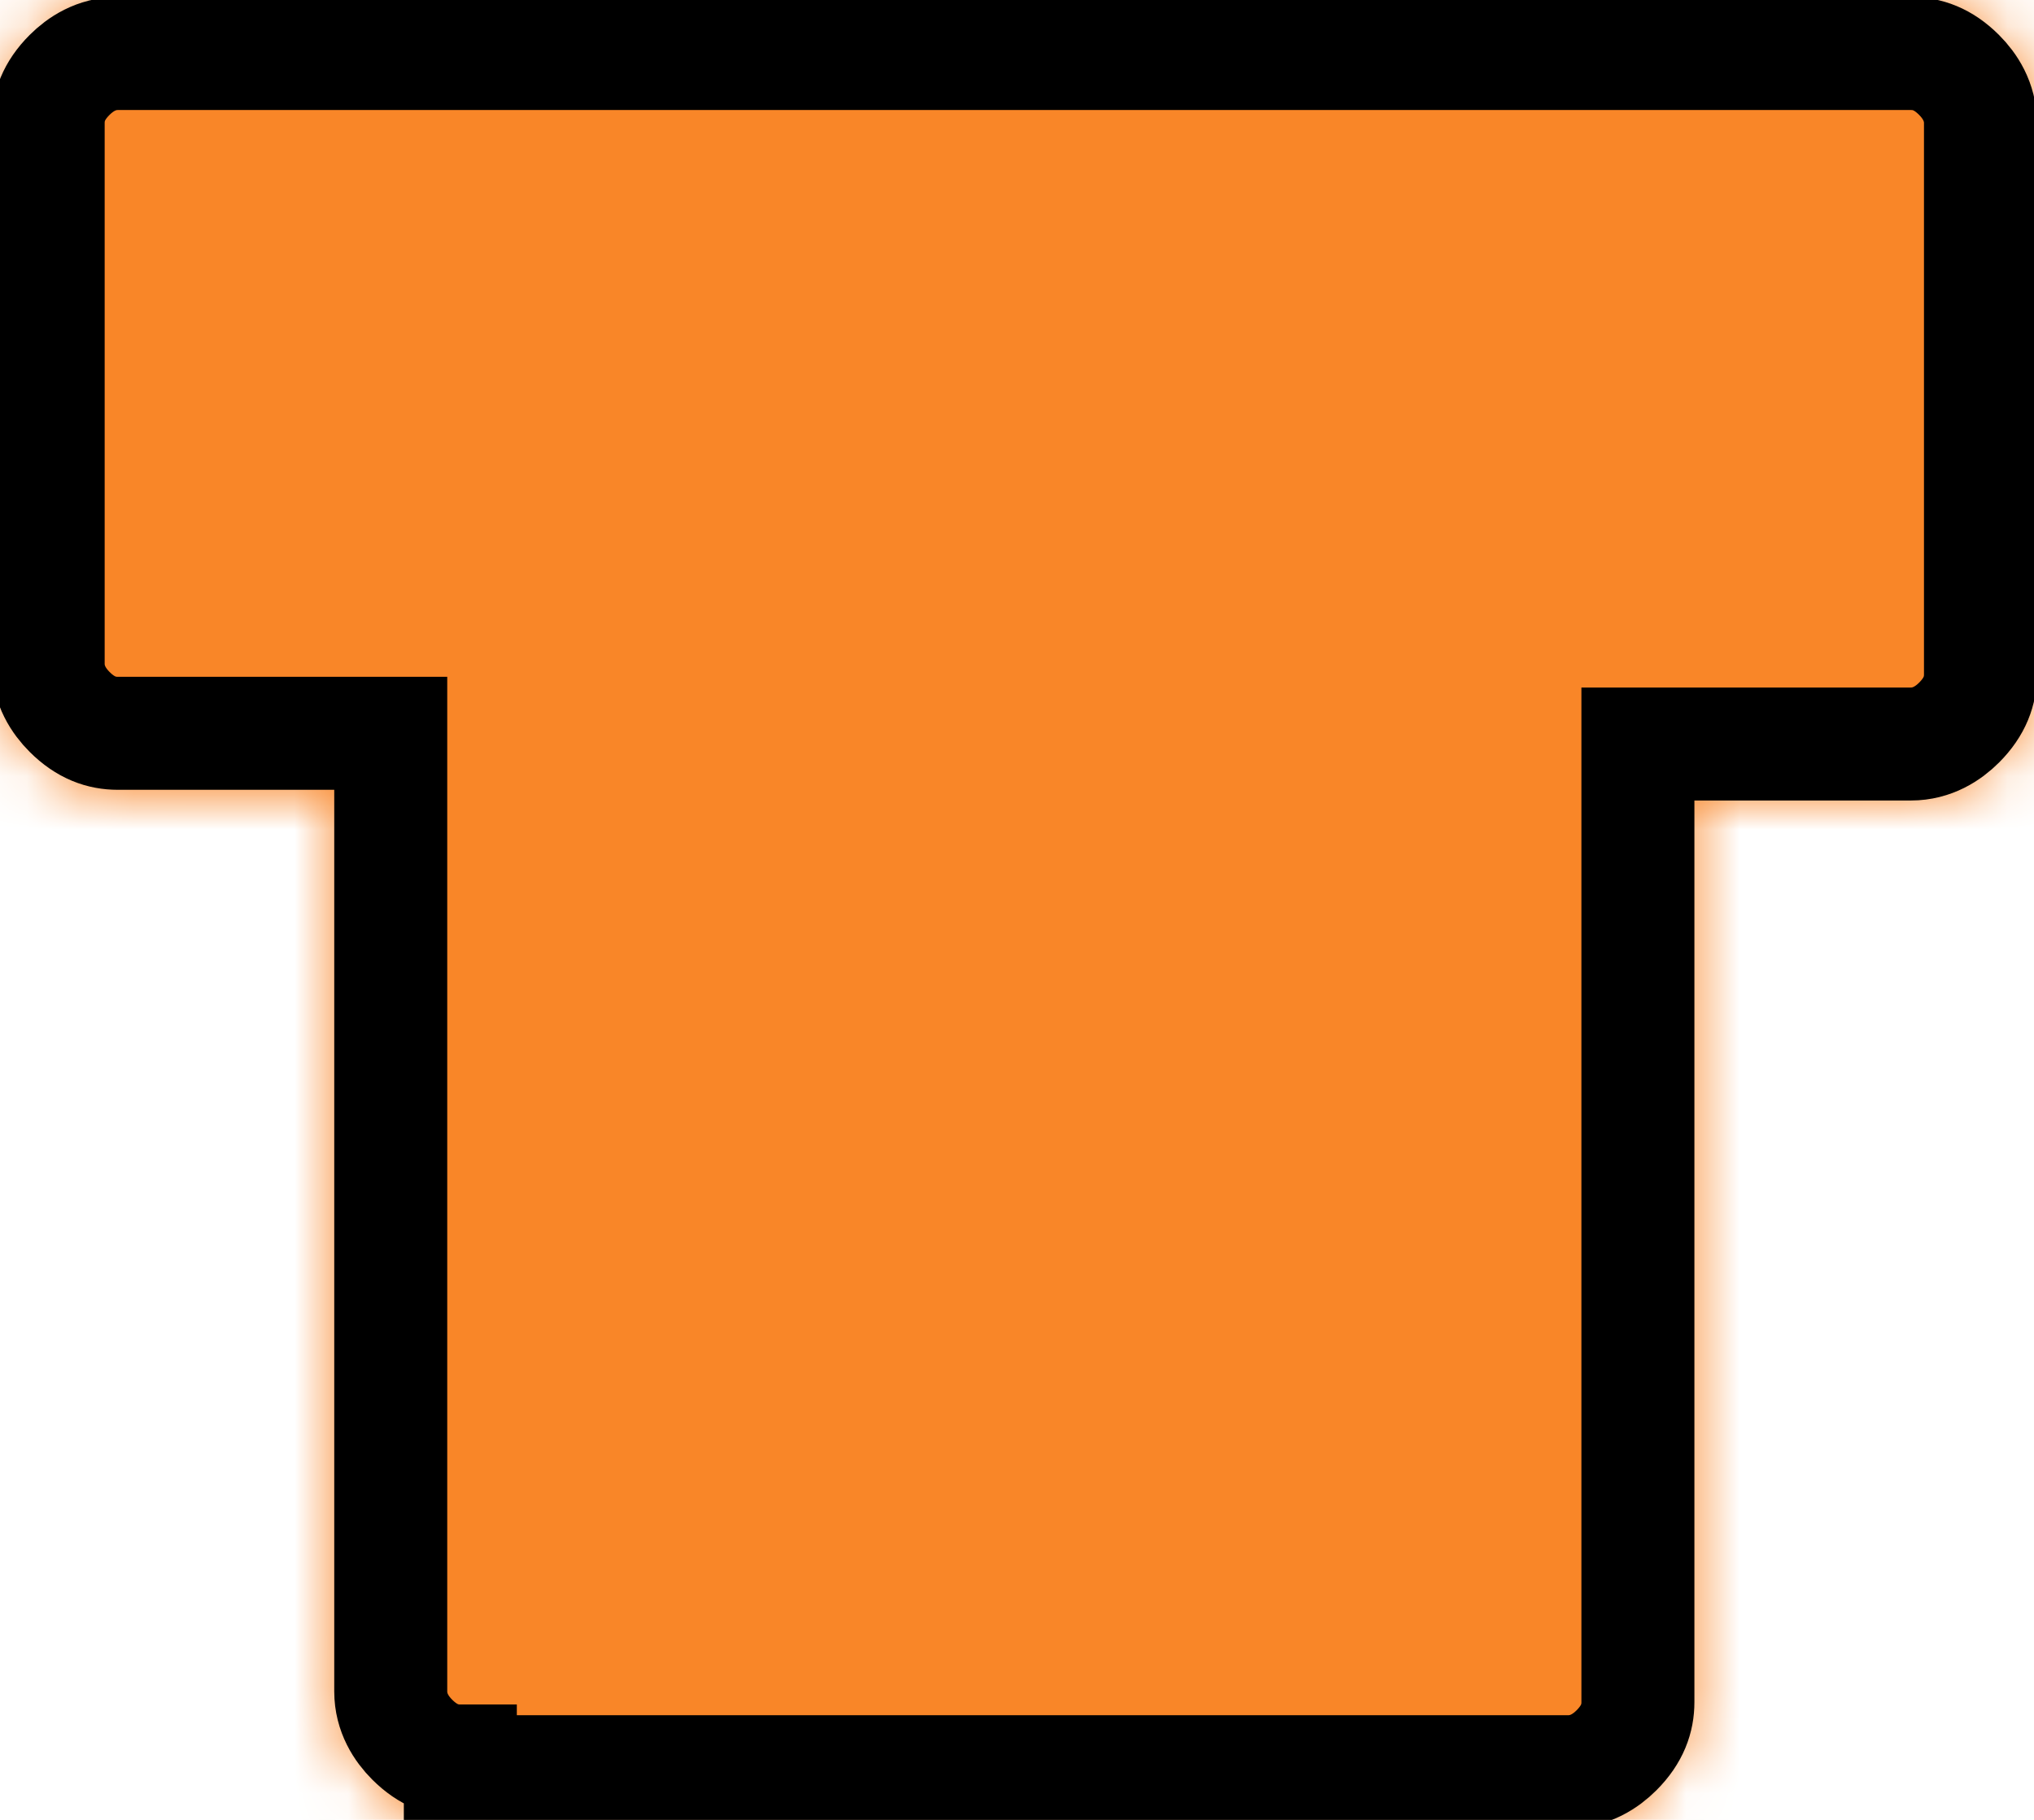 <?xml version="1.0" encoding="utf-8"?>
<!-- Generator: Adobe Illustrator 25.3.1, SVG Export Plug-In . SVG Version: 6.00 Build 0)  -->
<svg version="1.1" id="Layer_1" xmlns="http://www.w3.org/2000/svg" xmlns:xlink="http://www.w3.org/1999/xlink" x="0px" y="0px"
	 viewBox="0 0 38 34" style="enable-background:new 0 0 38 34;" xml:space="preserve">
<style type="text/css">
	.st0{filter:url(#Adobe_OpacityMaskFilter);}
	.st1{fill-rule:evenodd;clip-rule:evenodd;fill:#FFFFFF;}
	.st2{mask:url(#mask-2_1_);}
	.st3{fill-rule:evenodd;clip-rule:evenodd;fill:#F98628;}
	.st4{fill:none;stroke:#000000;stroke-width:2.111;}
</style>
<g id="Assets-Management">
	<g id="Shape_x2F_Color" transform="translate(-13, -15)">
		<g id="color-phase-design_1_" transform="translate(13, 15)">
			<g id="Mask" transform="translate(19, 17) rotate(180) translate(-19, -17) ">
			</g>
			<defs>
				<filter id="Adobe_OpacityMaskFilter" filterUnits="userSpaceOnUse" x="-13" y="-15" width="64" height="64">
					<feColorMatrix  type="matrix" values="1 0 0 0 0  0 1 0 0 0  0 0 1 0 0  0 0 0 1 0"/>
				</filter>
			</defs>
			<mask maskUnits="userSpaceOnUse" x="-13" y="-15" width="64" height="64" id="mask-2_1_">
				<g class="st0">
					<path id="path-1_1_" class="st1" d="M8.6,34c-1.3,0-2.3-1-2.3-2.3l0-16.9H2.3c-1.3,0-2.3-1-2.3-2.3V2.3C0,1,1,0,2.3,0h33.5
						C37,0,38,1,38,2.3v10.3c0,1.3-1,2.3-2.3,2.3h-4.1l0,16.9c0,1.3-1,2.3-2.3,2.3H8.6z"/>
				</g>
			</mask>
			<g id="Group" class="st2">
				<g transform="translate(-13, -15)">
					<rect id="color-phase-design" class="st3" width="64" height="64"/>
				</g>
			</g>
		</g>
		<path id="Combined-Shape" class="st4" d="M21.6,47.9c-0.3,0-0.6-0.1-0.9-0.4c-0.2-0.2-0.4-0.5-0.4-0.9l0,0l0-17.9h-5.1
			c-0.3,0-0.6-0.1-0.9-0.4c-0.2-0.2-0.4-0.5-0.4-0.9l0,0V17.3c0-0.3,0.1-0.6,0.4-0.9c0.2-0.2,0.5-0.4,0.9-0.4l0,0h33.5
			c0.3,0,0.6,0.1,0.9,0.4c0.2,0.2,0.4,0.5,0.4,0.9l0,0v10.3c0,0.3-0.1,0.6-0.4,0.9c-0.2,0.2-0.5,0.4-0.9,0.4l0,0h-5.1l0,17.9
			c0,0.3-0.1,0.6-0.4,0.9c-0.2,0.2-0.5,0.4-0.9,0.4l0,0H21.6z"/>
	</g>
</g>
</svg>
